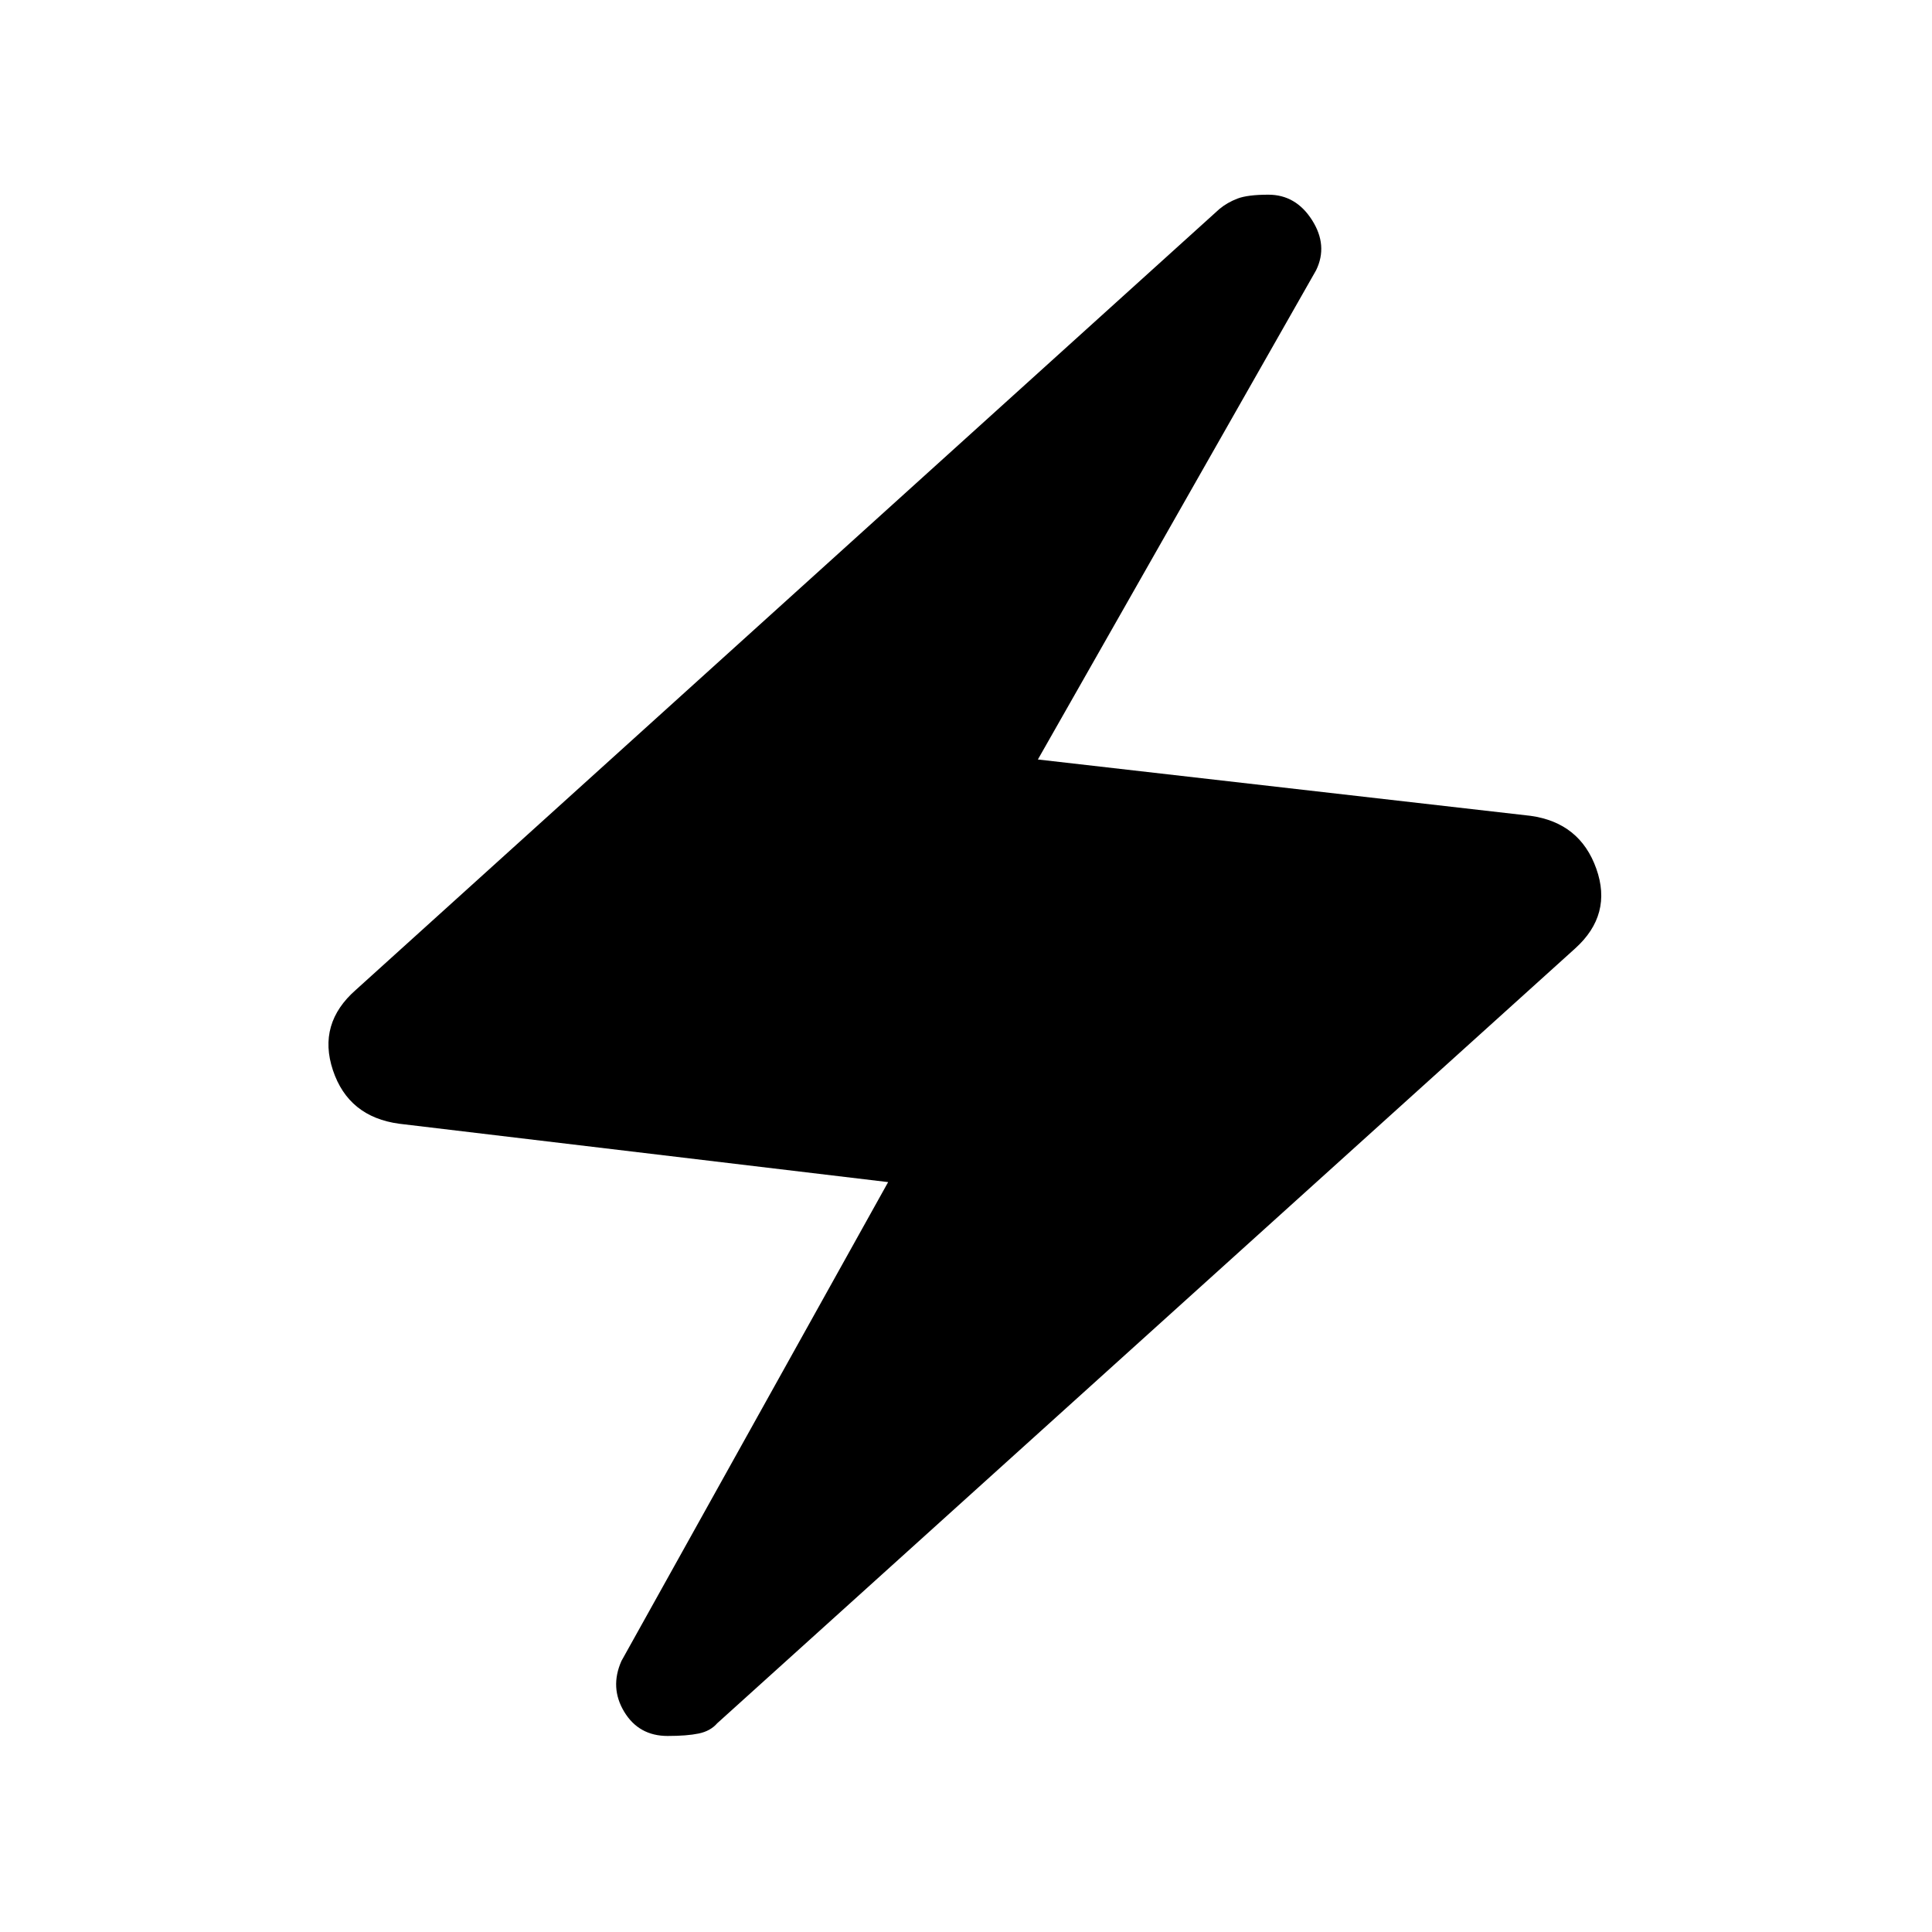 <svg xmlns="http://www.w3.org/2000/svg" height="40" viewBox="0 -960 960 960" width="40"><path d="m441.31-372.62-242.95-29q-25.21-3.41-32.94-26.61-7.73-23.21 11.5-40l429.03-387.95q3.87-3.2 8.93-5.14 5.07-1.94 15.38-1.94 13.64 0 21.68 12.61 8.03 12.6 2.03 24.93l-138.25 243.1 244.82 28q24.54 3.42 32.65 26.24 8.12 22.82-10.45 39.61L356.38-103.72q-3.35 3.87-9.17 5.09-5.83 1.22-15.47 1.22-14.3 0-21.57-12.01-7.27-12.02-1.37-25.27l132.51-237.93Z"/></svg>